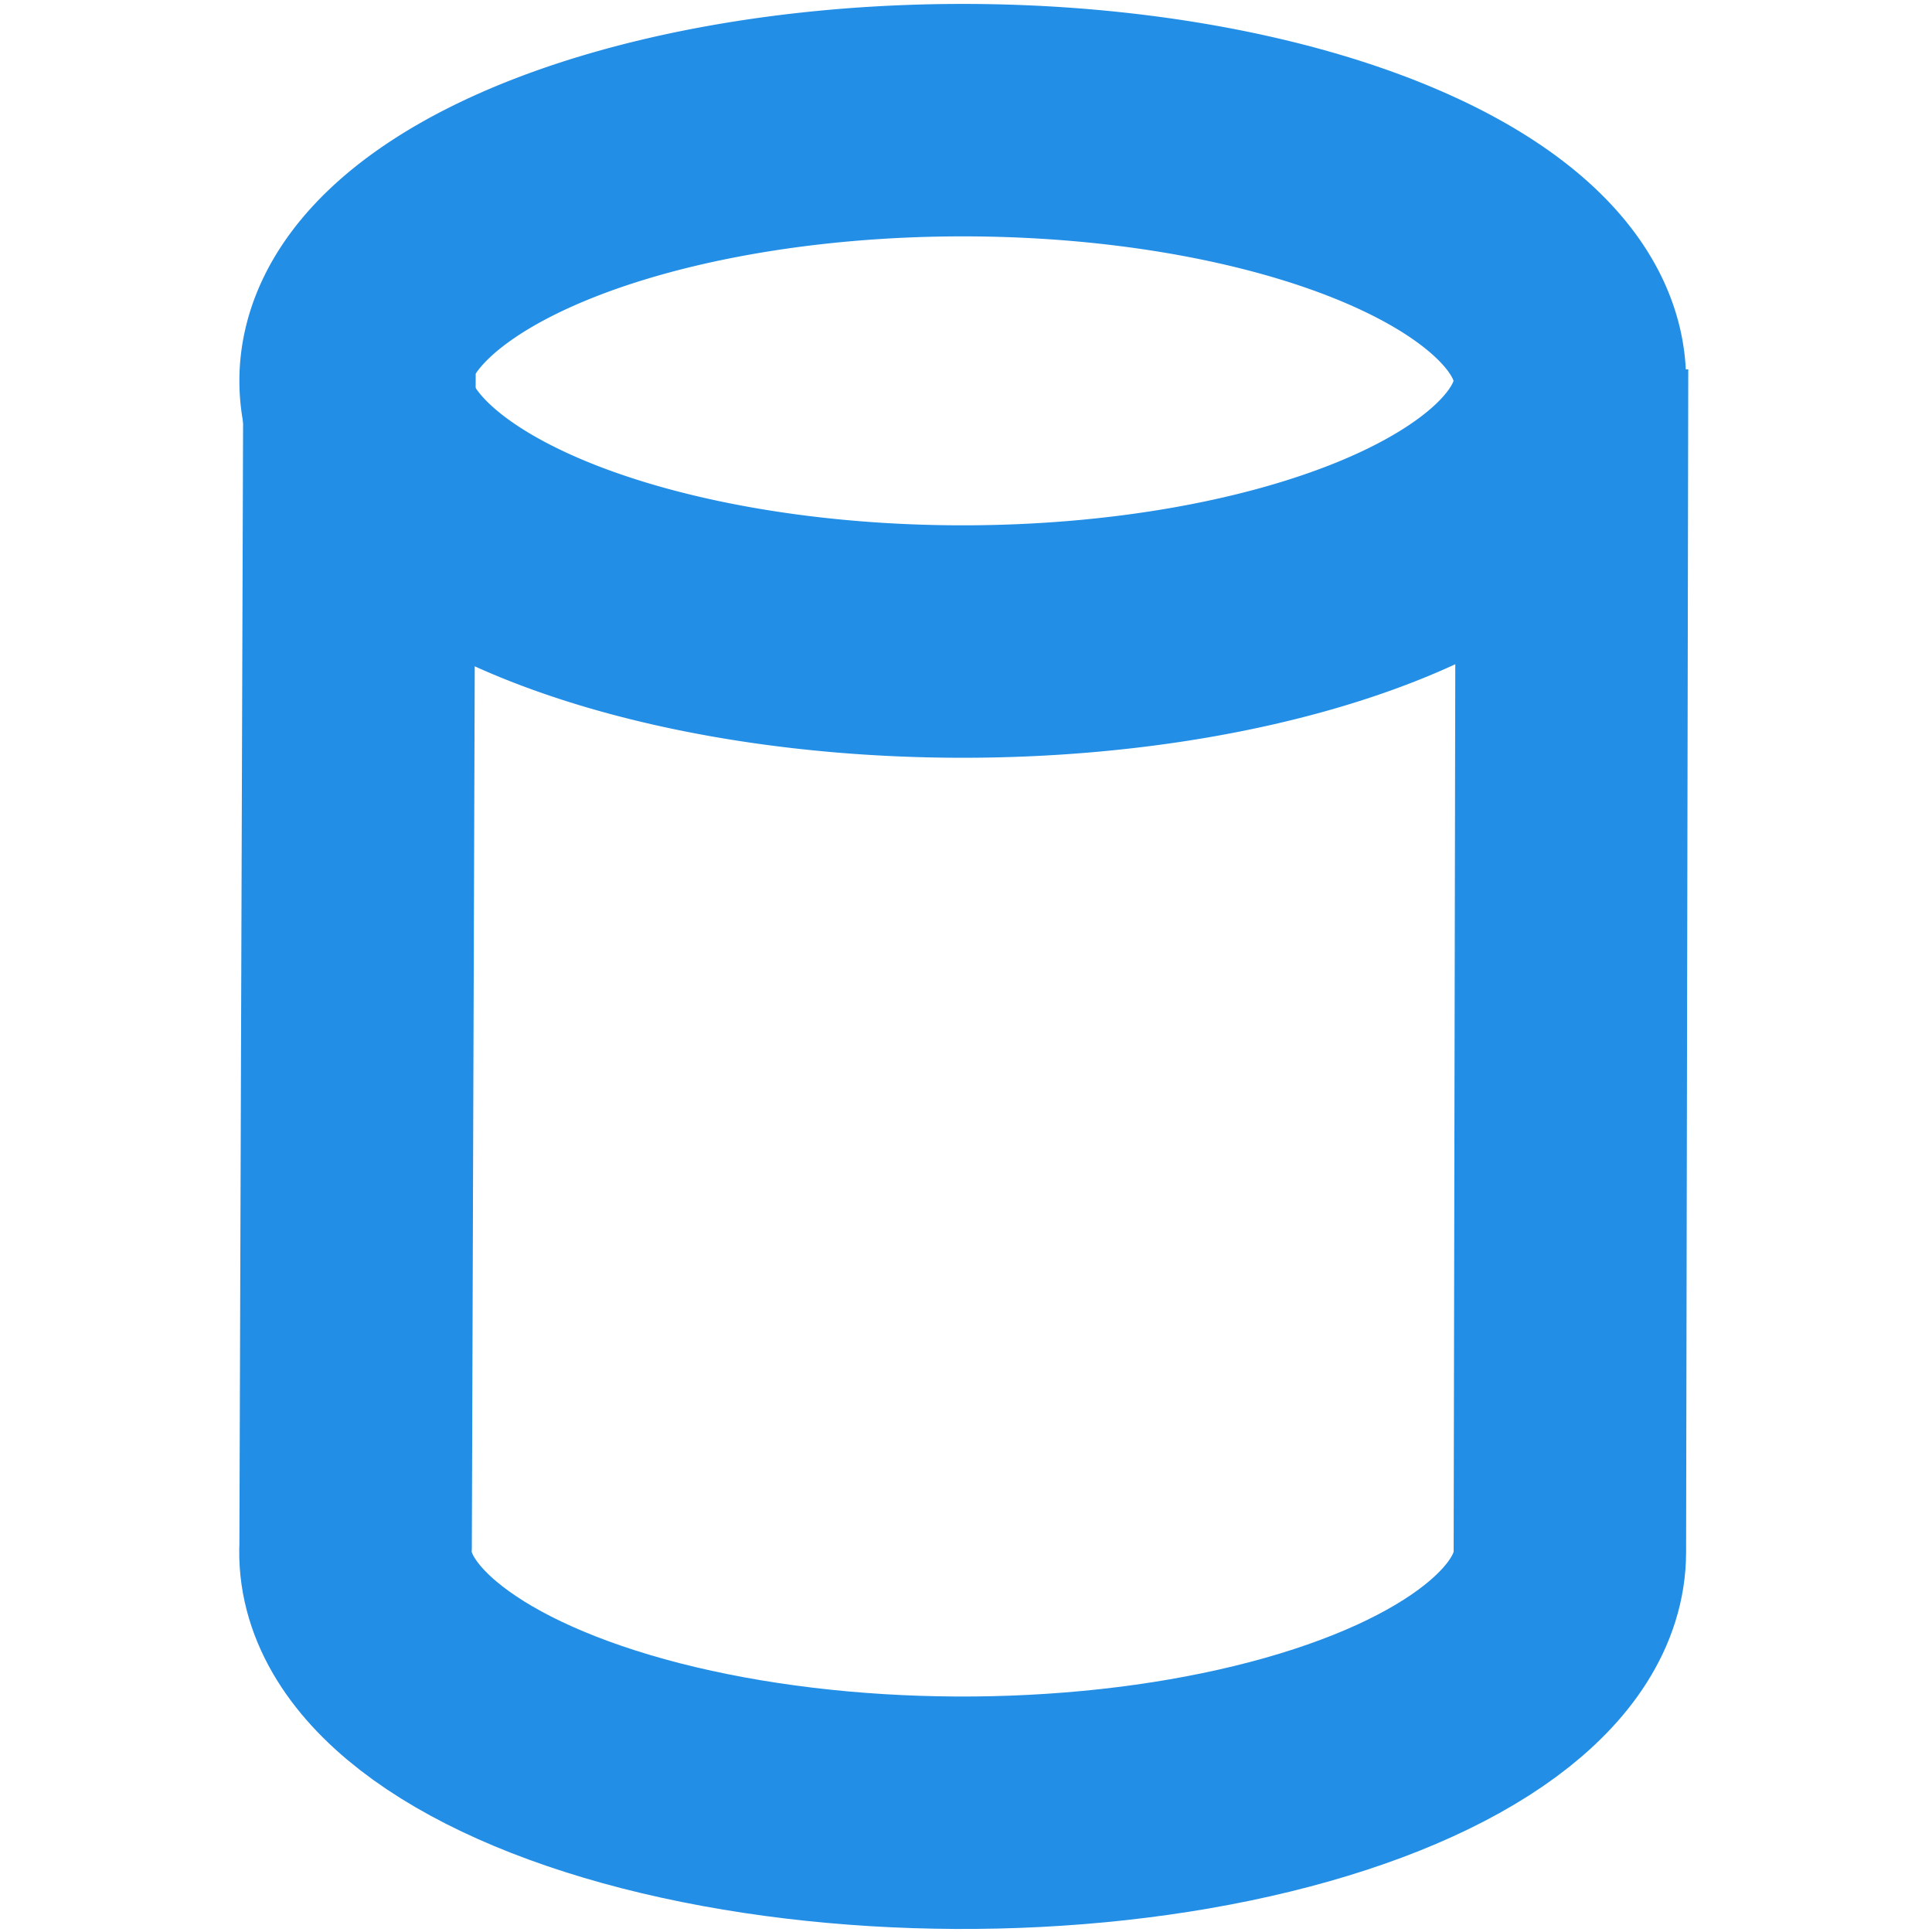 <?xml version="1.0" encoding="UTF-8" standalone="no"?>
<svg
   width="16"
   height="16"
   id="svg2985"
   version="1.1"
   xml:space="preserve"
   xmlns="http://www.w3.org/2000/svg"
   xmlns:svg="http://www.w3.org/2000/svg"
   xmlns:rdf="http://www.w3.org/1999/02/22-rdf-syntax-ns#"
   xmlns:cc="http://creativecommons.org/ns#"
   xmlns:dc="http://purl.org/dc/elements/1.1/"><defs
     id="defs2987"><linearGradient
       id="linearGradient5090"><stop
         style="stop-color:#435800;stop-opacity:1;"
         offset="0"
         id="stop5088" /></linearGradient><linearGradient
       id="linearGradient6402"><stop
         id="stop6404"
         offset="0"
         style="stop-color:#000000;stop-opacity:1;" /><stop
         id="stop6406"
         offset="1"
         style="stop-color:#000000;stop-opacity:0;" /></linearGradient><linearGradient
       id="linearGradient3816"><stop
         id="stop3818"
         offset="0"
         style="stop-color:#ffa576;stop-opacity:1;" /><stop
         style="stop-color:#f45400;stop-opacity:1;"
         offset="1"
         id="stop3782" /></linearGradient></defs><g
     id="layer1"
     style="display:inline"
     transform="translate(-800,-948.983)"><rect
       y="948.983"
       x="800"
       height="16"
       width="16"
       id="rect4471-81-9-9-15"
       style="color:#000000;display:inline;overflow:visible;visibility:visible;fill:none;stroke:#1d74bb;stroke-width:0;stroke-linecap:round;stroke-linejoin:miter;stroke-miterlimit:4;stroke-dasharray:none;stroke-dashoffset:0;stroke-opacity:1;marker:none;enable-background:accumulate" /><path
       id="path5011-1-3"
       d="m 813.019,952.04 -0.018,9.796 c -10e-6,0.777 -0.973,1.494 -2.547,1.878 -1.574,0.384 -3.507,0.374 -5.061,-0.024 -1.554,-0.399 -2.489,-1.125 -2.448,-1.902 l 0.032,-9.713"
       style="color:#000000;display:inline;overflow:visible;visibility:visible;fill:none;fill-opacity:1;fill-rule:nonzero;stroke:#238ee5;stroke-width:1.925;stroke-linecap:butt;stroke-linejoin:miter;stroke-miterlimit:4;stroke-dasharray:none;stroke-dashoffset:0;stroke-opacity:1;marker:none;enable-background:accumulate" /><path
       id="path5011-7-7-5"
       d="m 813.001,952.137 a 5.028,2.159 0 0 1 -5.028,2.159 5.028,2.159 0 0 1 -5.028,-2.159 5.028,2.159 0 0 1 5.028,-2.159 5.028,2.159 0 0 1 5.028,2.159 z"
       style="color:#000000;display:inline;overflow:visible;visibility:visible;fill:none;fill-opacity:1;fill-rule:nonzero;stroke:#238ee5;stroke-width:1.925;stroke-linecap:butt;stroke-linejoin:miter;stroke-miterlimit:4;stroke-dasharray:none;stroke-dashoffset:0;stroke-opacity:1;marker:none;enable-background:accumulate" /></g></svg>
